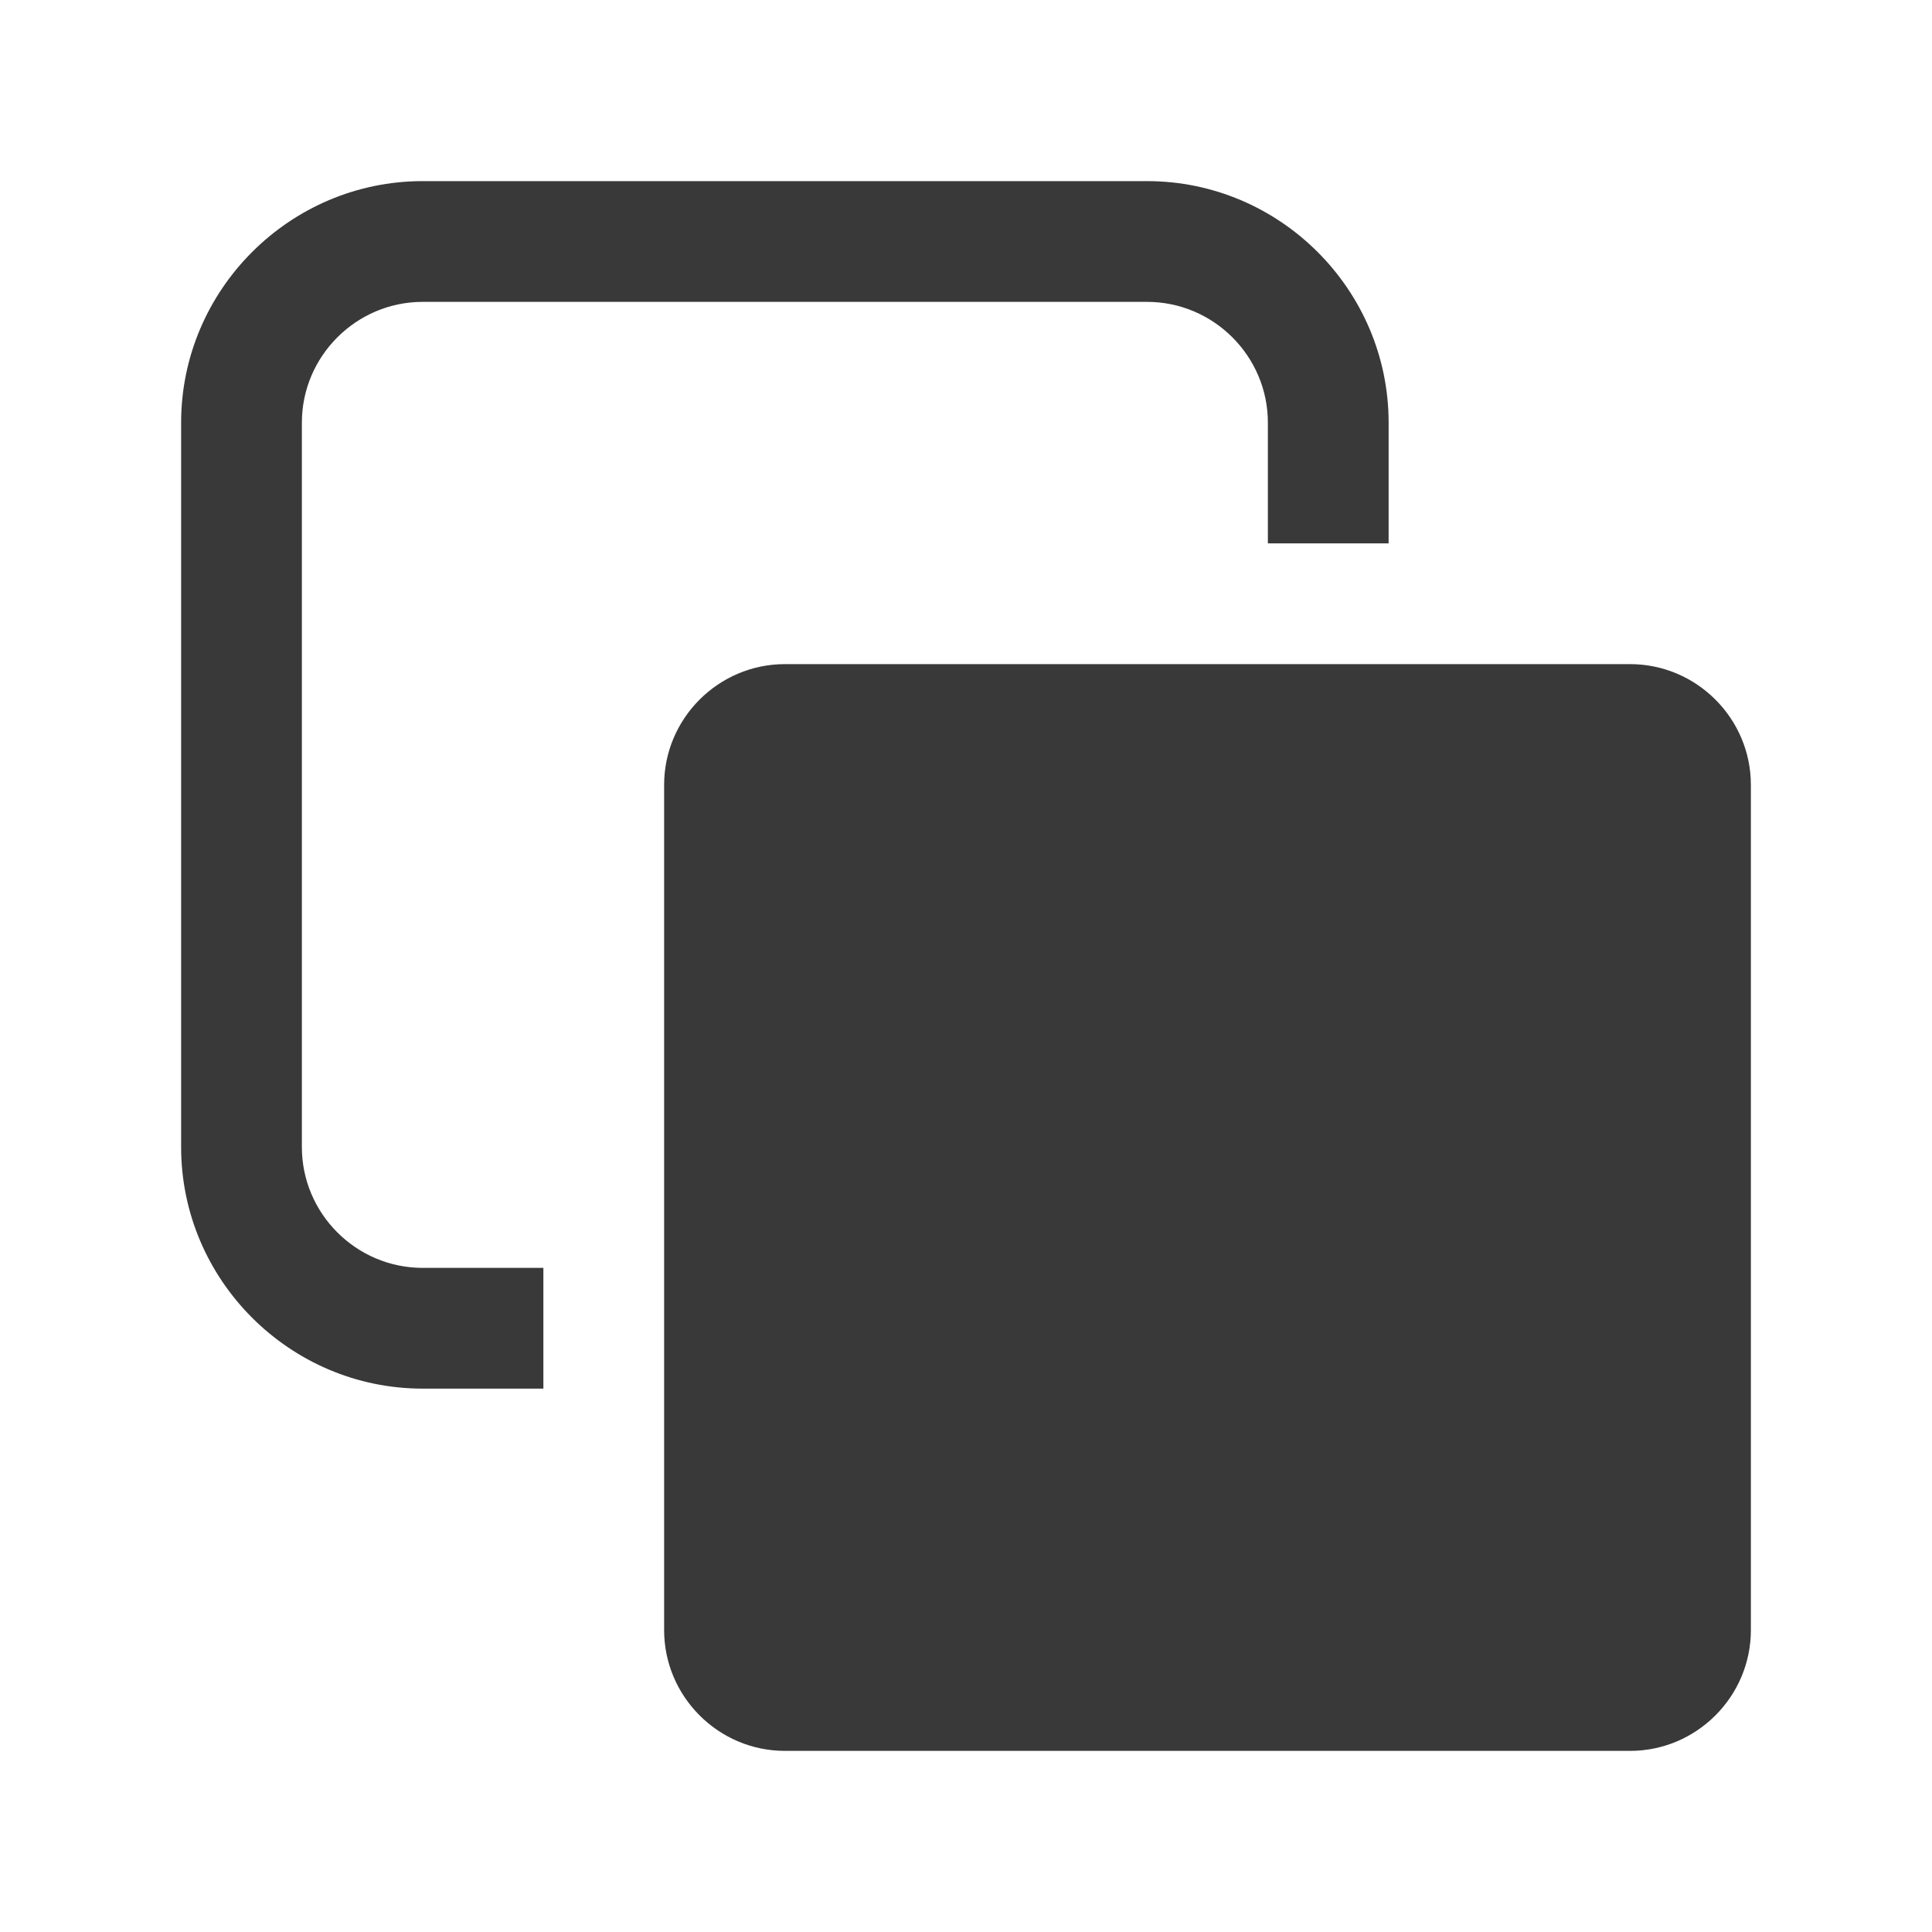 <svg xmlns="http://www.w3.org/2000/svg" width="32" height="32" viewBox="0 0 32 32">
  <path fill="#39393A" fill-rule="evenodd" d="M27,29 L13,29 C11.9,29 11,28.1 11,27 L11,13 C11,11.9 11.9,11 13,11 L27,11 C28.1,11 29,11.9 29,13 L29,27 C29,28.1 28.1,29 27,29 Z M9,21 L7,21 C5.9,21 5,20.1 5,19 L5,7 C5,5.9 5.9,5 7,5 L19,5 C20.1,5 21,5.9 21,7 L21,9 L23,9 L23,7 C23,4.8 21.2,3 19,3 L7,3 C4.8,3 3,4.8 3,7 L3,19 C3,21.2 4.8,23 7,23 L9,23 L9,21 Z"/>
</svg>
